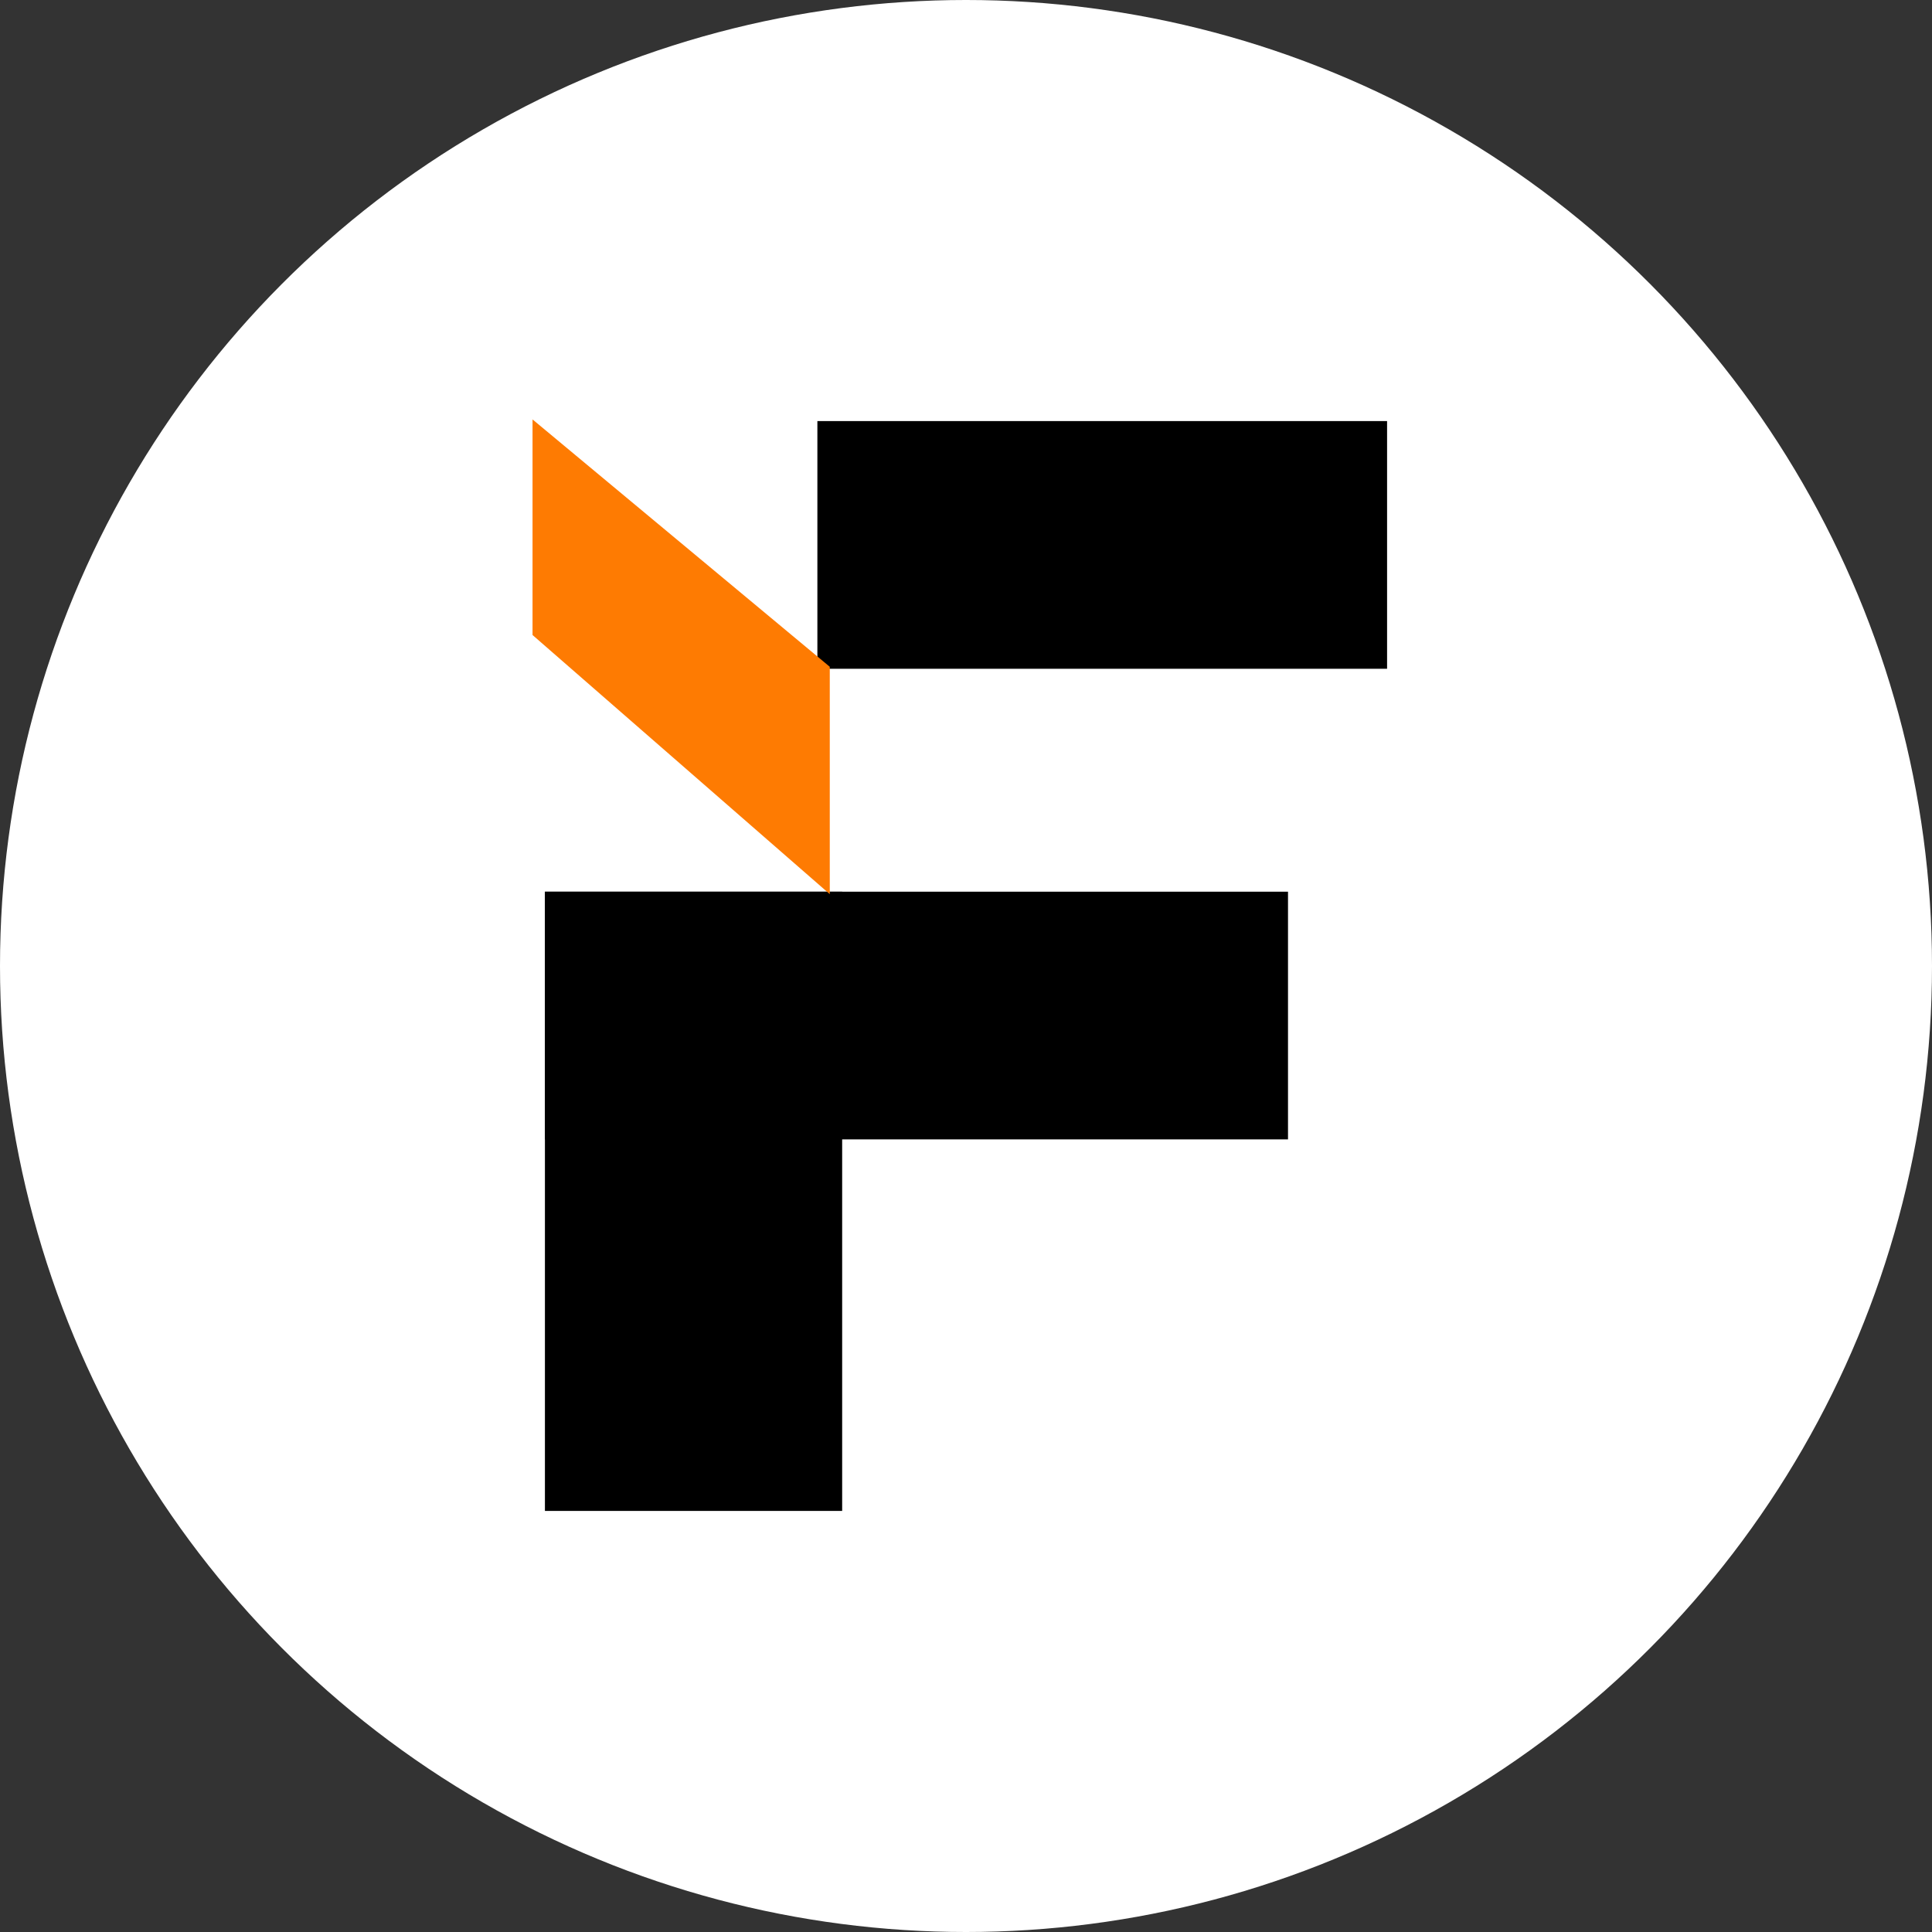 <svg width="78" height="78" viewBox="0 0 78 78" fill="none" xmlns="http://www.w3.org/2000/svg">
<rect x="0" y="0" width="78" height="78" fill="#333333" stroke="none"/>
<circle cx="39" cy="39" r="39" fill="white"/>
<rect x="33" y="17" width="23" height="10" fill="black"/>
<rect x="22" y="36" width="30" height="10" fill="black"/>
<rect x="22" y="36" width="12" height="25" fill="black"/>
<path d="M22 25.41L33 35V27.154L22 18V25.41Z" fill="#FE7B02" stroke="#FE7B02"/>
</svg>

